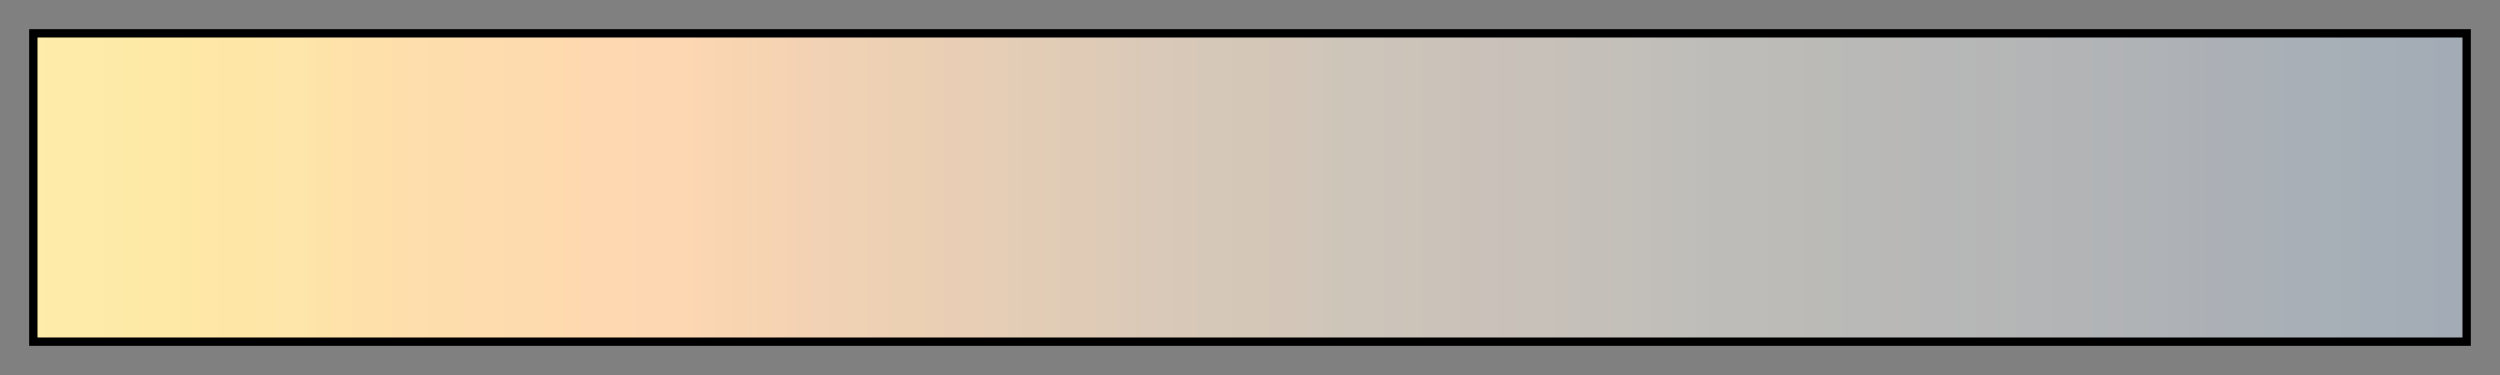 <svg height="45" viewBox="0 0 300 45" width="300" xmlns="http://www.w3.org/2000/svg" xmlns:xlink="http://www.w3.org/1999/xlink"><rect x="0" y="0" width="300" height="45" fill="#808080" stroke="none"/><linearGradient id="a" gradientUnits="objectBoundingBox" spreadMethod="pad" x1="0%" x2="100%" y1="0%" y2="0%"><stop offset="0" stop-color="#feecaa"/><stop offset=".008" stop-color="#feeba9"/><stop offset=".016" stop-color="#feeba9"/><stop offset=".024" stop-color="#feeba9"/><stop offset=".032" stop-color="#feeaa8"/><stop offset=".039" stop-color="#feeaa7"/><stop offset=".047" stop-color="#fee9a7"/><stop offset=".055" stop-color="#fee9a6"/><stop offset=".063" stop-color="#fee8a6"/><stop offset=".071" stop-color="#fee7a7"/><stop offset=".079" stop-color="#fee6a7"/><stop offset=".087" stop-color="#fee6a7"/><stop offset=".095" stop-color="#fee6a8"/><stop offset=".102" stop-color="#fee5a9"/><stop offset=".11" stop-color="#fee5a9"/><stop offset=".118" stop-color="#fee3a9"/><stop offset=".126" stop-color="#fee2aa"/><stop offset=".134" stop-color="#fee1aa"/><stop offset=".142" stop-color="#fee0ab"/><stop offset=".15" stop-color="#fedfac"/><stop offset=".158" stop-color="#fedeac"/><stop offset=".165" stop-color="#feddac"/><stop offset=".173" stop-color="#feddad"/><stop offset=".181" stop-color="#fedcad"/><stop offset=".189" stop-color="#fedcad"/><stop offset=".197" stop-color="#fedbae"/><stop offset=".205" stop-color="#fedaaf"/><stop offset=".213" stop-color="#fedaae"/><stop offset=".221" stop-color="#fed9b0"/><stop offset=".228" stop-color="#fed8b0"/><stop offset=".236" stop-color="#fed8b0"/><stop offset=".244" stop-color="#fed8b1"/><stop offset=".252" stop-color="#fdd7b1"/><stop offset=".26" stop-color="#fdd7b2"/><stop offset=".268" stop-color="#fdd6b2"/><stop offset=".276" stop-color="#fbd6b2"/><stop offset=".283" stop-color="#f9d5b1"/><stop offset=".291" stop-color="#f8d4b1"/><stop offset=".299" stop-color="#f6d4b2"/><stop offset=".307" stop-color="#f5d3b3"/><stop offset=".315" stop-color="#f3d2b3"/><stop offset=".323" stop-color="#f1d2b4"/><stop offset=".331" stop-color="#f0d1b4"/><stop offset=".339" stop-color="#efd1b4"/><stop offset=".346" stop-color="#eed0b4"/><stop offset=".354" stop-color="#ecd0b3"/><stop offset=".362" stop-color="#ebd0b3"/><stop offset=".37" stop-color="#eacfb4"/><stop offset=".378" stop-color="#e9ceb5"/><stop offset=".386" stop-color="#e7ceb5"/><stop offset=".394" stop-color="#e6cdb6"/><stop offset=".402" stop-color="#e4cdb6"/><stop offset=".409" stop-color="#e3ccb6"/><stop offset=".417" stop-color="#e1ccb6"/><stop offset=".425" stop-color="#e0ccb6"/><stop offset=".433" stop-color="#dfcbb6"/><stop offset=".441" stop-color="#decbb7"/><stop offset=".449" stop-color="#dccab8"/><stop offset=".457" stop-color="#dac9b8"/><stop offset=".465" stop-color="#d9c9b8"/><stop offset=".472" stop-color="#d8c8b8"/><stop offset=".48" stop-color="#d6c8b8"/><stop offset=".488" stop-color="#d5c8b8"/><stop offset=".496" stop-color="#d5c7b8"/><stop offset=".504" stop-color="#d4c7b8"/><stop offset=".512" stop-color="#d3c6b8"/><stop offset=".52" stop-color="#d2c6b8"/><stop offset=".528" stop-color="#d0c6b9"/><stop offset=".535" stop-color="#cec5b9"/><stop offset=".543" stop-color="#cdc5ba"/><stop offset=".551" stop-color="#cdc4ba"/><stop offset=".559" stop-color="#ccc3ba"/><stop offset=".567" stop-color="#ccc3b9"/><stop offset=".575" stop-color="#cbc2b9"/><stop offset=".583" stop-color="#cbc2b9"/><stop offset=".591" stop-color="#cac1b9"/><stop offset=".598" stop-color="#c9c1ba"/><stop offset=".606" stop-color="#c9c1b9"/><stop offset=".614" stop-color="#c8c1b9"/><stop offset=".622" stop-color="#c7c1ba"/><stop offset=".63" stop-color="#c6c0b9"/><stop offset=".638" stop-color="#c4c0b9"/><stop offset=".646" stop-color="#c4bfb9"/><stop offset=".653" stop-color="#c3bfb9"/><stop offset=".661" stop-color="#c2beb9"/><stop offset=".669" stop-color="#c1beb9"/><stop offset=".677" stop-color="#c0beb9"/><stop offset=".685" stop-color="#bfbdb9"/><stop offset=".693" stop-color="#bebcb9"/><stop offset=".701" stop-color="#bebcb9"/><stop offset=".709" stop-color="#bdbcb9"/><stop offset=".717" stop-color="#bcbbb8"/><stop offset=".724" stop-color="#bcbbb8"/><stop offset=".732" stop-color="#bbbab7"/><stop offset=".74" stop-color="#babab7"/><stop offset=".748" stop-color="#b9b9b8"/><stop offset=".756" stop-color="#b9b9b7"/><stop offset=".764" stop-color="#b9b8b7"/><stop offset=".772" stop-color="#b8b8b7"/><stop offset=".779" stop-color="#b7b7b7"/><stop offset=".787" stop-color="#b7b7b7"/><stop offset=".795" stop-color="#b6b7b7"/><stop offset=".803" stop-color="#b6b6b6"/><stop offset=".811" stop-color="#b5b6b6"/><stop offset=".819" stop-color="#b4b5b6"/><stop offset=".827" stop-color="#b4b5b6"/><stop offset=".835" stop-color="#b2b4b6"/><stop offset=".843" stop-color="#b2b4b6"/><stop offset=".85" stop-color="#b1b4b6"/><stop offset=".858" stop-color="#b1b3b6"/><stop offset=".866" stop-color="#afb3b6"/><stop offset=".874" stop-color="#afb2b6"/><stop offset=".882" stop-color="#aeb1b6"/><stop offset=".89" stop-color="#adb1b6"/><stop offset=".898" stop-color="#acb0b6"/><stop offset=".905" stop-color="#abb0b6"/><stop offset=".913" stop-color="#aab0b6"/><stop offset=".921" stop-color="#a9b0b6"/><stop offset=".929" stop-color="#a8afb7"/><stop offset=".937" stop-color="#a8afb7"/><stop offset=".945" stop-color="#a7afb7"/><stop offset=".953" stop-color="#a6aeb6"/><stop offset=".961" stop-color="#a5aeb7"/><stop offset=".969" stop-color="#a5aeb6"/><stop offset=".976" stop-color="#a4adb6"/><stop offset=".984" stop-color="#a4adb6"/><stop offset=".992" stop-color="#a3acb6"/><stop offset="1" stop-color="#a3acb5"/></linearGradient><path d="m4 4h292v37h-292z" fill="url(#a)" stroke="#000"/></svg>